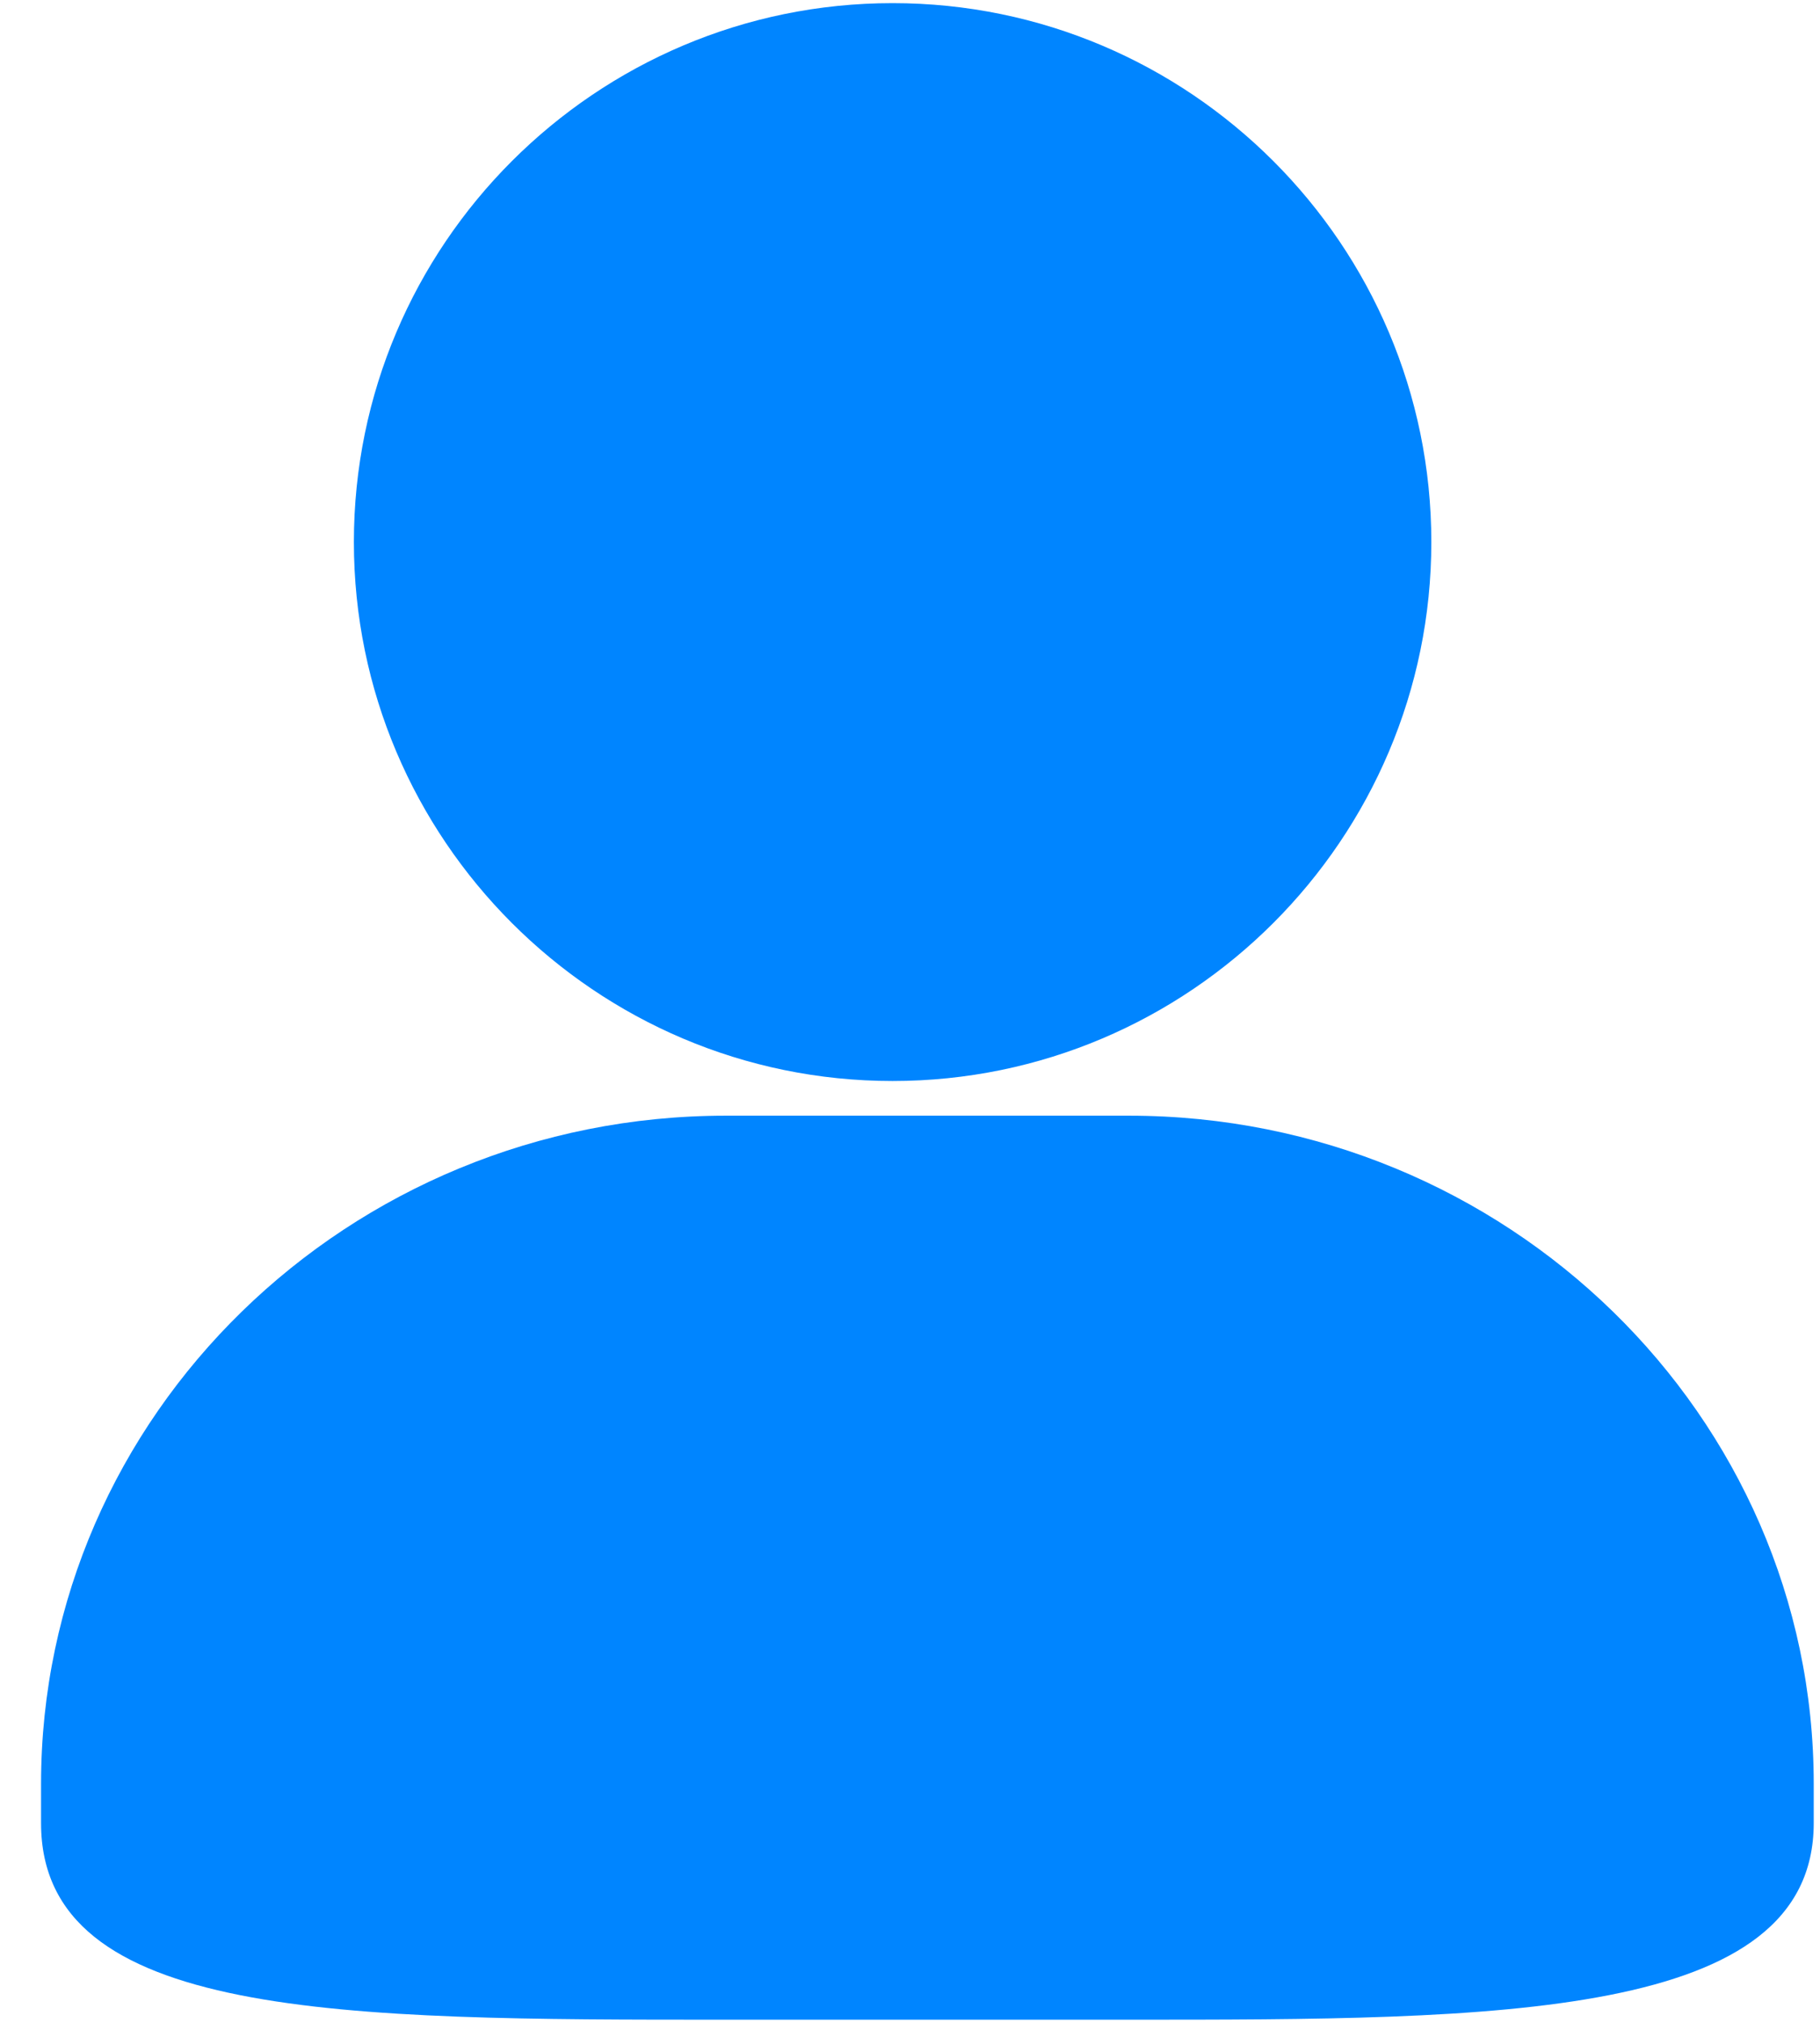 ﻿<?xml version="1.0" encoding="utf-8"?>
<svg version="1.1" xmlns:xlink="http://www.w3.org/1999/xlink" width="18px" height="20px" xmlns="http://www.w3.org/2000/svg">
  <g transform="matrix(1 0 0 1 -18 -398 )">
    <path d="M 17.938 18.025  C 17.937 19.969  14.798 19.969  11.166 19.969  L 7.177 19.969  C 3.394 19.969  0.406 19.969  0.406 18.025  L 0.406 17.637  C 0.406 13.994  3.444 11.031  7.177 11.031  L 11.166 11.031  C 14.899 11.031  17.938 13.994  17.938 17.636  L 17.938 18.025  Z M 14.156 5.359  C 14.156 8.297  11.766 10.688  8.828 10.688  C 5.889 10.688  3.5 8.297  3.5 5.359  C 3.5 2.421  5.89 0.031  8.828 0.031  C 11.767 0.031  14.156 2.421  14.156 5.359  Z " fill-rule="nonzero" fill="#0085ff" stroke="none" transform="matrix(1 0 0 1 18 398 )" />
  </g>
</svg>